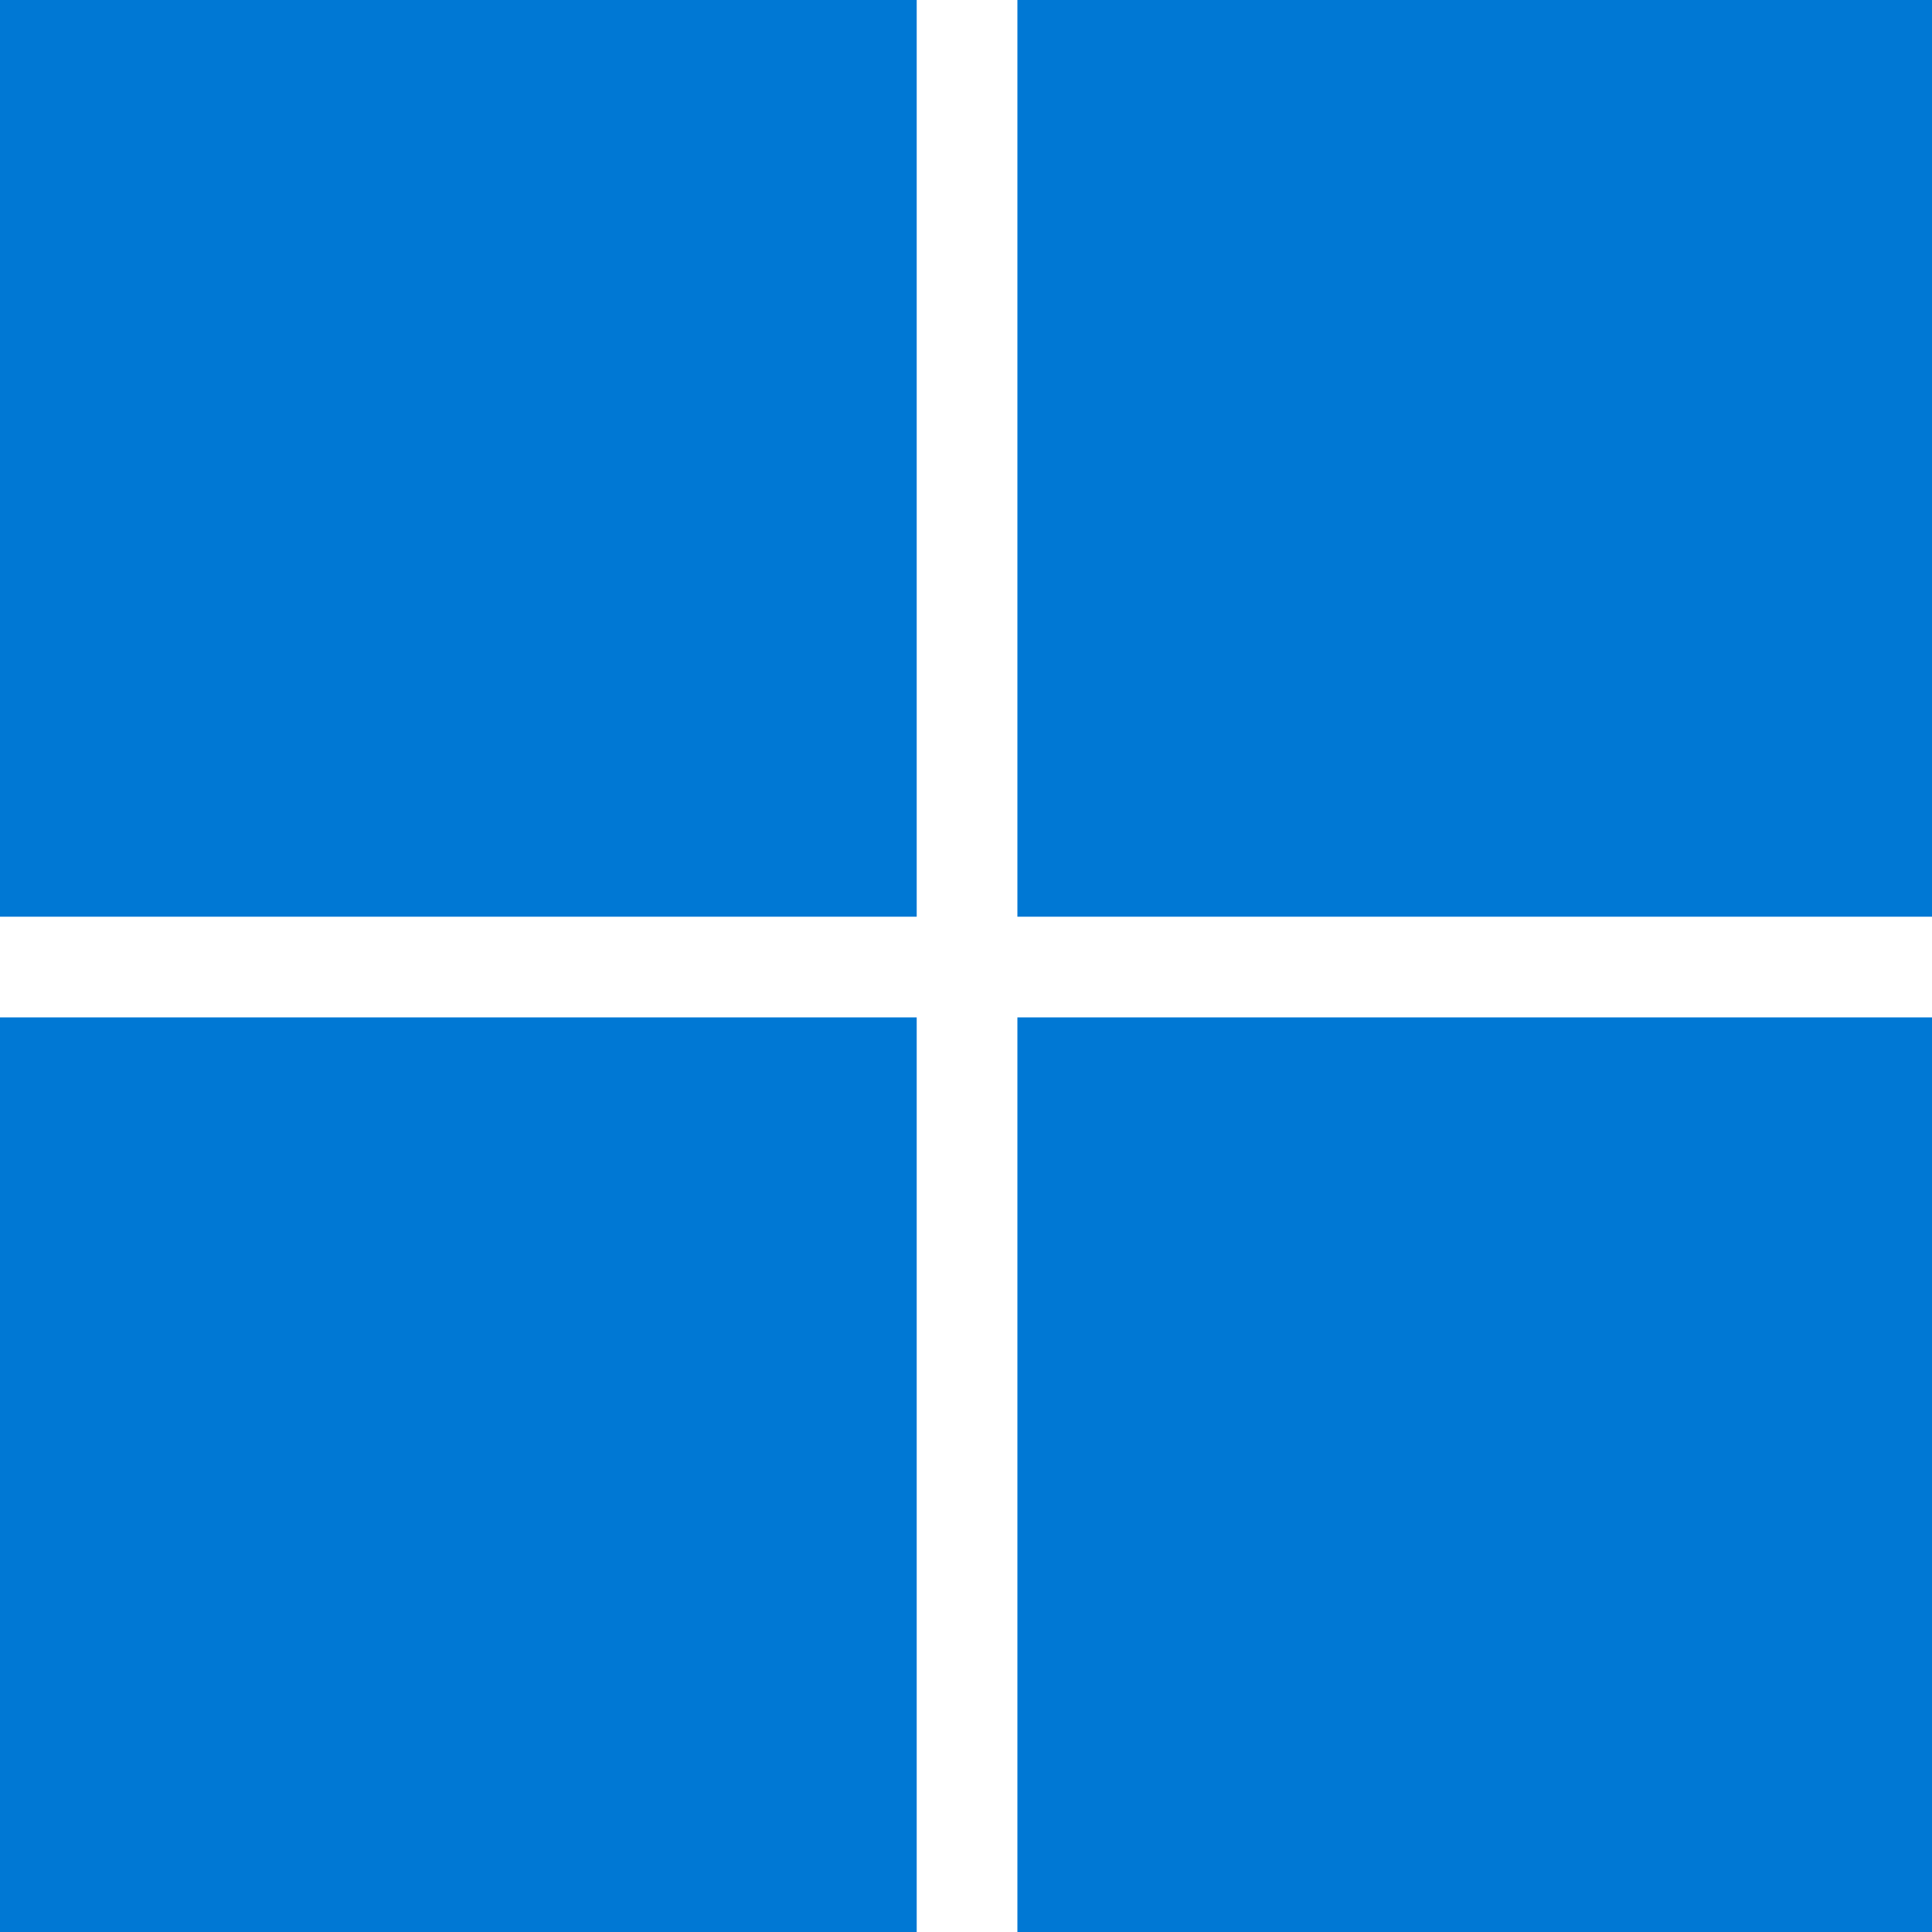 <?xml version="1.0" encoding="UTF-8"?>
<svg id="Layer_1" data-name="Layer 1" xmlns="http://www.w3.org/2000/svg" version="1.1" viewBox="0 0 92.1 92.1">
  <defs>
    <style>
      .cls-1 {
        fill: #0078d4;
        stroke-width: 0px;
      }
    </style>
  </defs>
  <rect class="cls-1" width="43.7" height="43.7"/>
  <rect class="cls-1" x="48.5" width="43.7" height="43.7"/>
  <rect class="cls-1" y="48.5" width="43.7" height="43.7"/>
  <rect class="cls-1" x="48.5" y="48.5" width="43.7" height="43.7"/>
</svg>